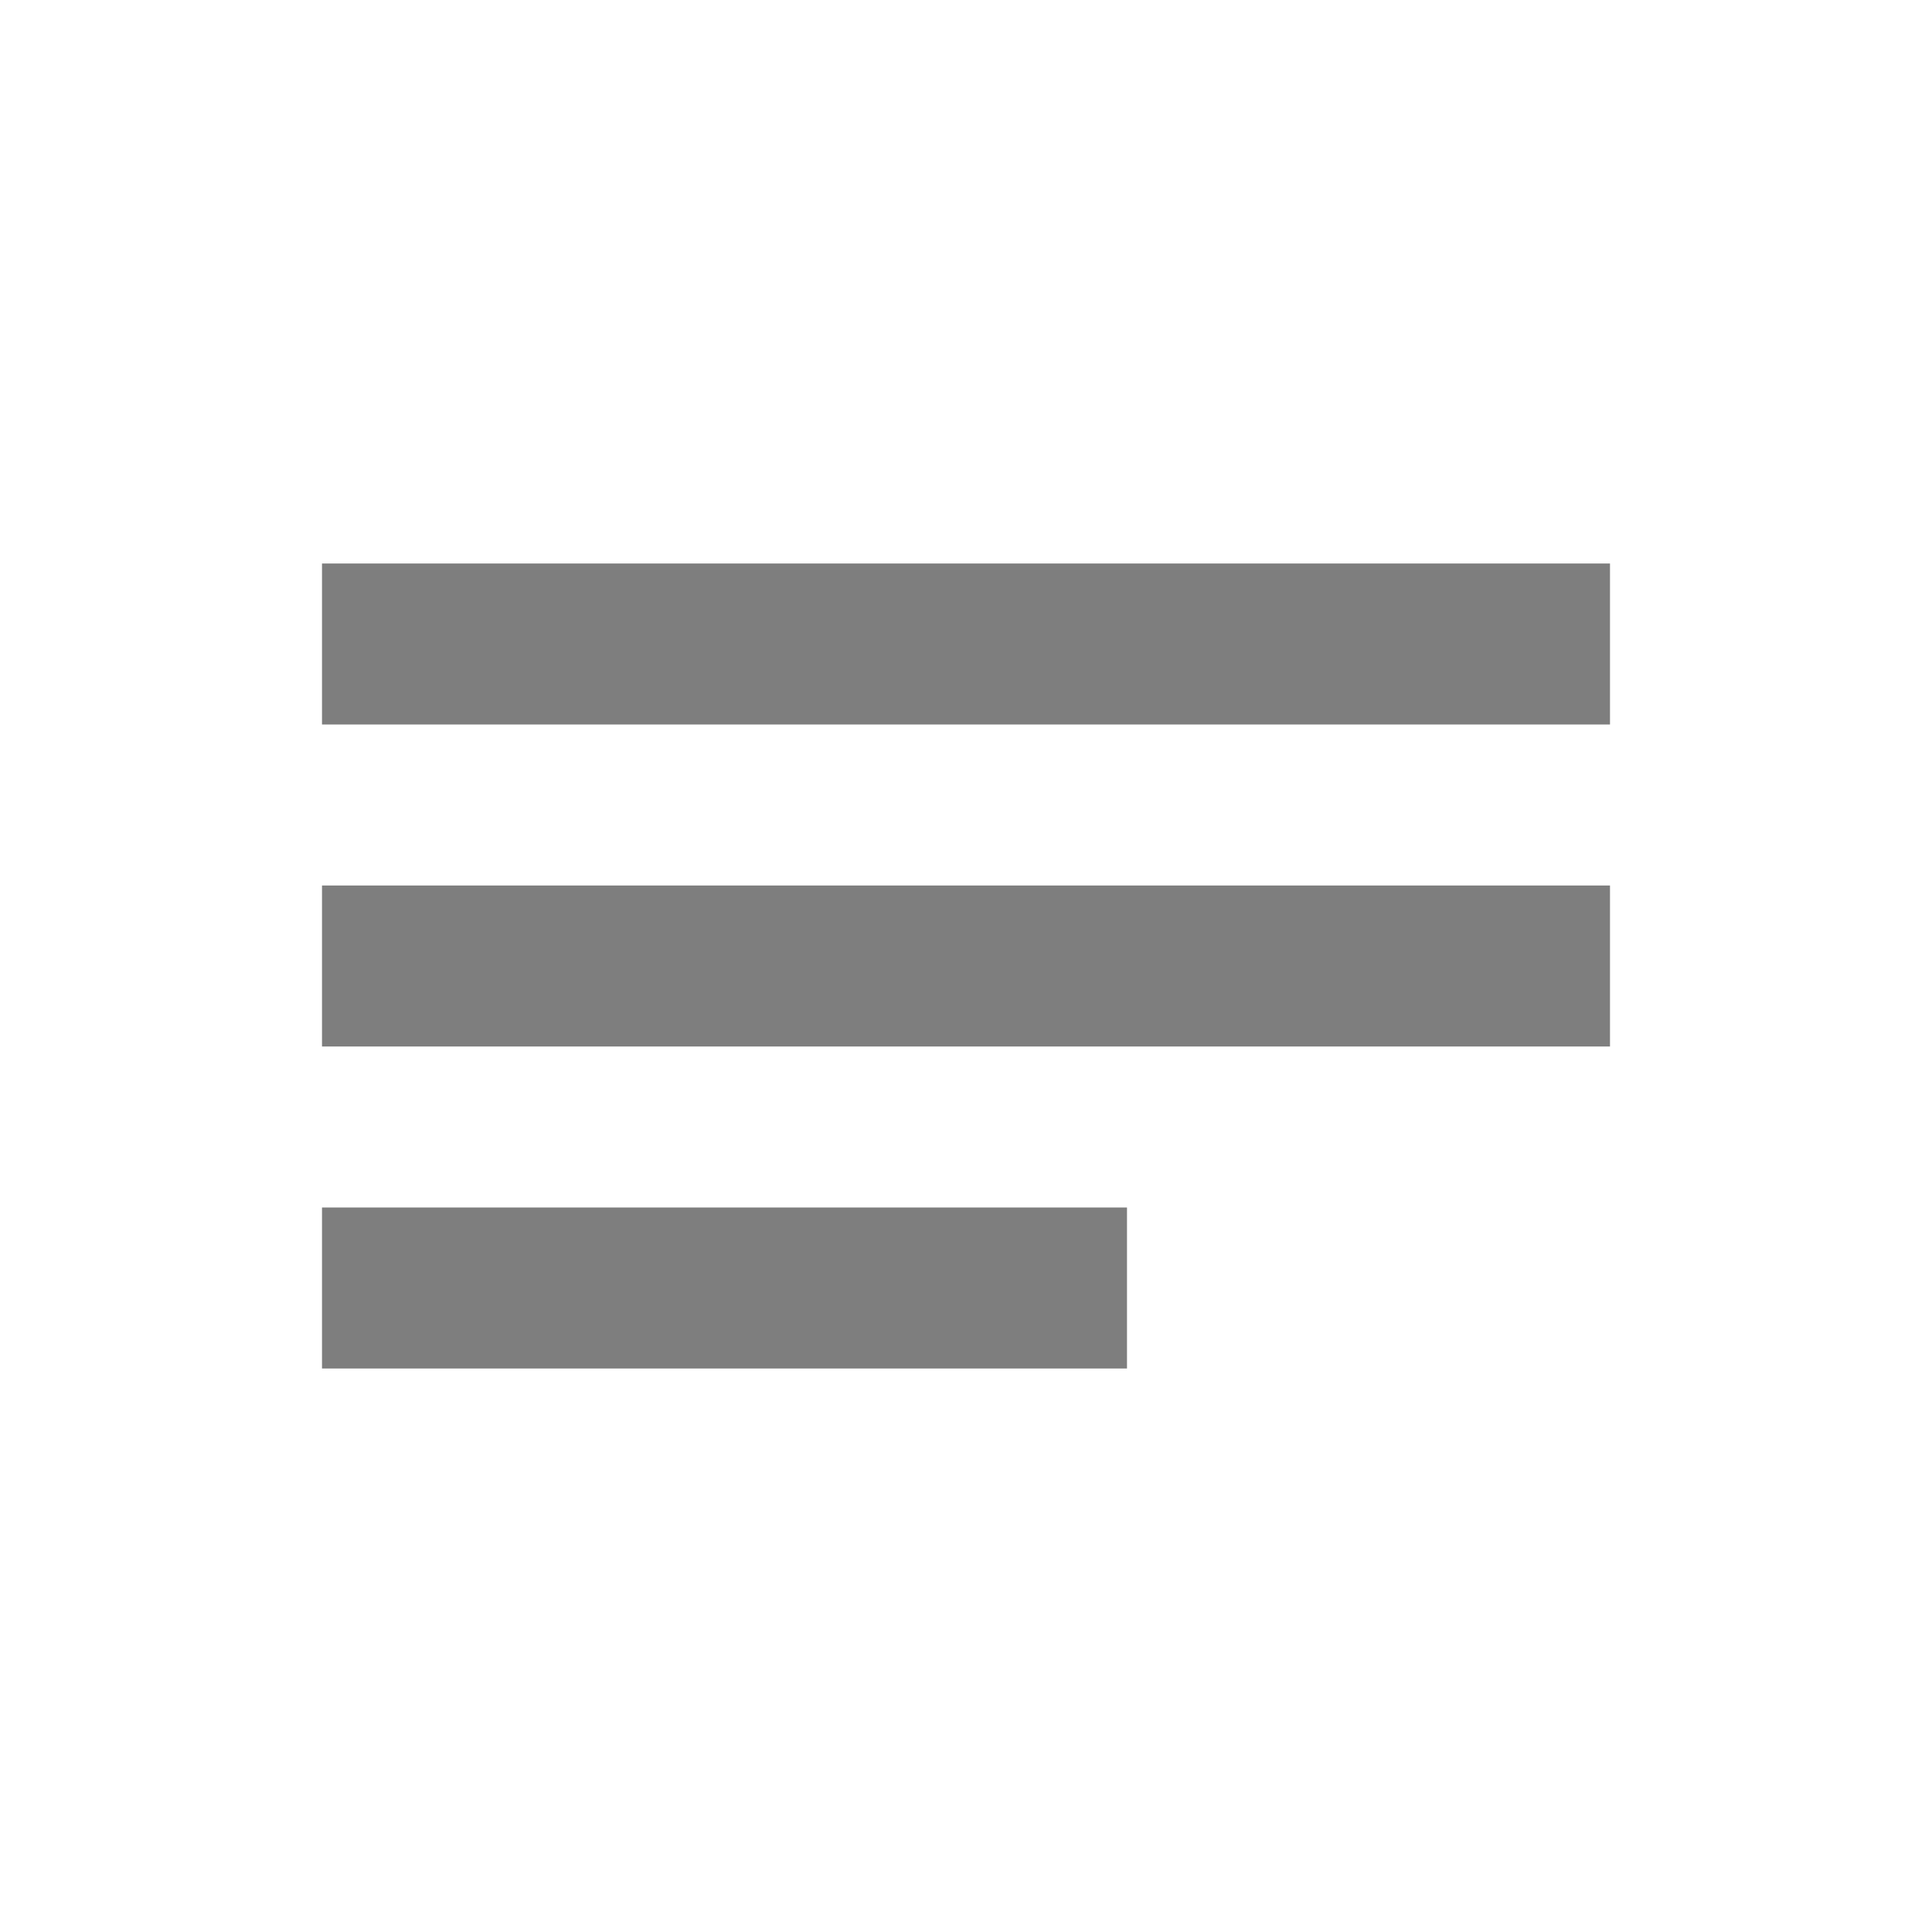 <svg width="24" height="24" viewBox="0 0 24 24" fill="none" xmlns="http://www.w3.org/2000/svg">
<g id="icon / 24-cont / content / article-24">
<path id="article-24" fill-rule="evenodd" clip-rule="evenodd" d="M4 7H20V9H4V7ZM4 11H20V13H4V11ZM14 15H4V17H14V15Z" fill="#7E7E7E"/>
</g>
</svg>
